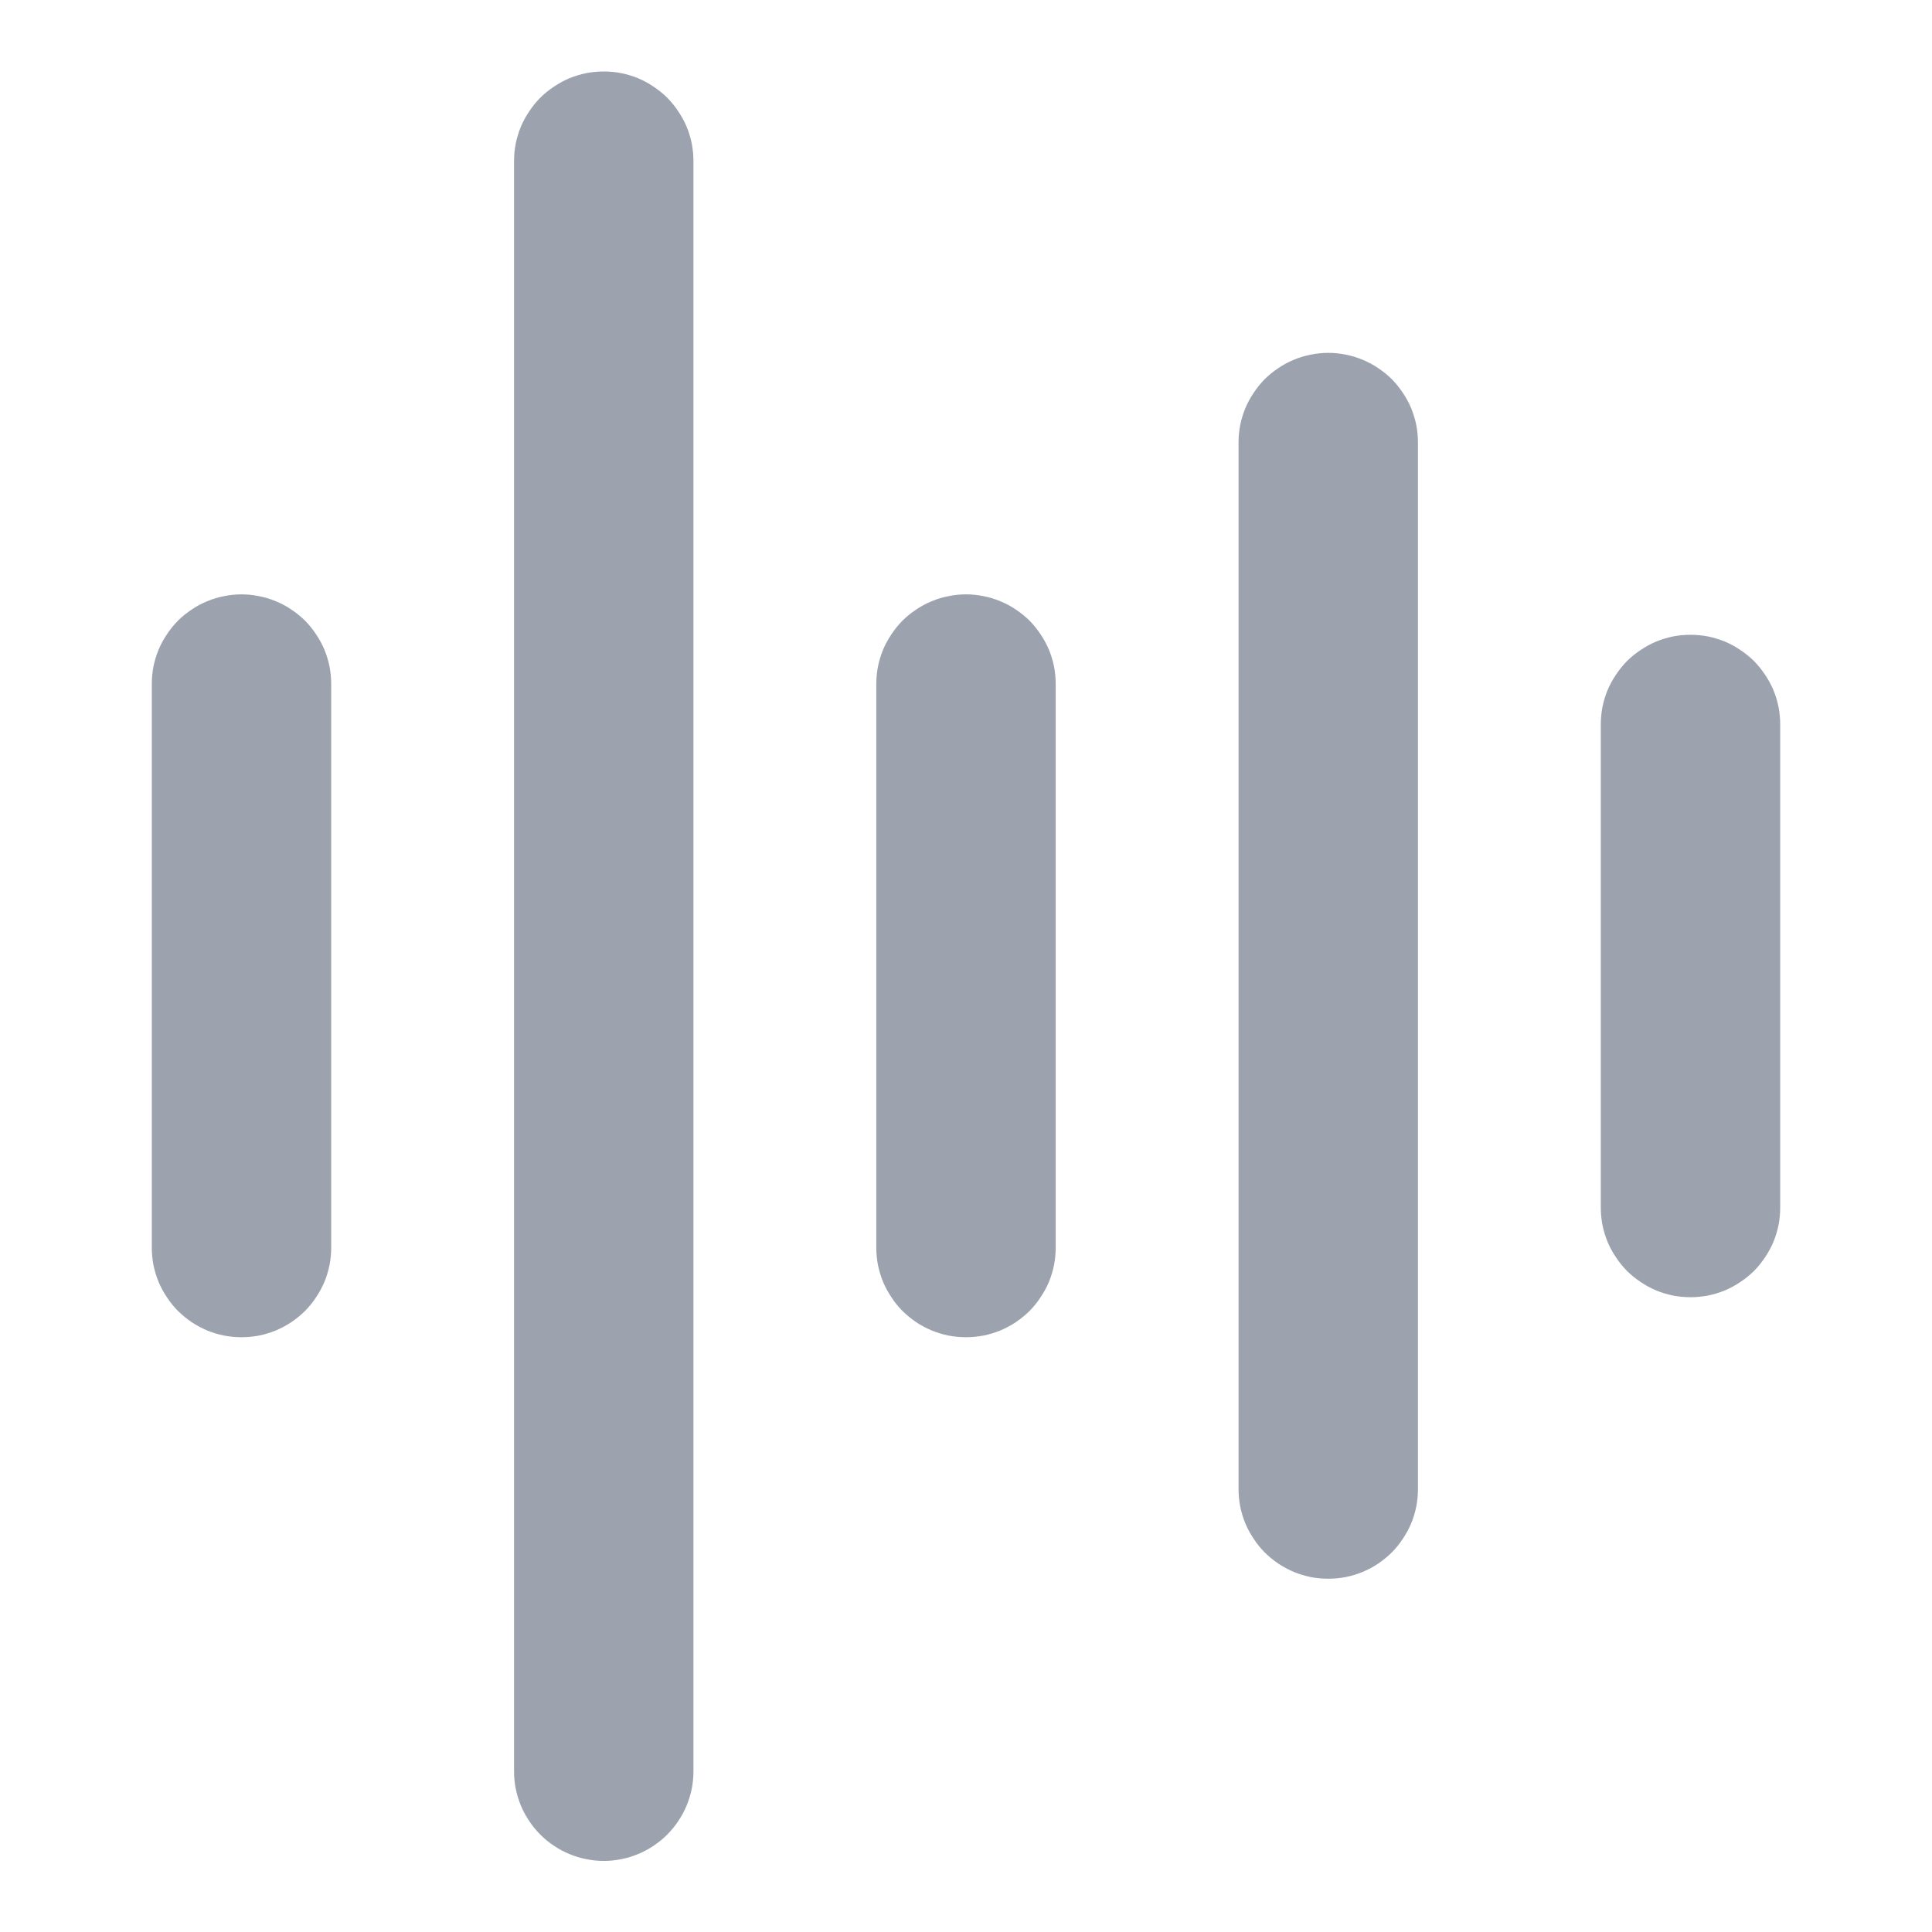 <svg xmlns="http://www.w3.org/2000/svg" xmlns:xlink="http://www.w3.org/1999/xlink" fill="none" version="1.1" width="14" height="14" viewBox="0 0 14 14"><defs><clipPath id="master_svg0_107_00390"><rect x="0" y="0" width="14" height="14" rx="0"/></clipPath></defs><g clip-path="url(#master_svg0_107_00390)"><g><path d="M6.35,4.957Q6.35,4.893,6.362,4.83Q6.375,4.767,6.399,4.708Q6.424,4.649,6.46,4.596Q6.495,4.543,6.54,4.497Q6.586,4.452,6.639,4.417Q6.692,4.381,6.751,4.357Q6.81,4.332,6.873,4.32Q6.936,4.307,7,4.307Q7.064,4.307,7.127,4.32Q7.19,4.332,7.249,4.357Q7.308,4.381,7.361,4.417Q7.414,4.452,7.46,4.497Q7.505,4.543,7.54,4.596Q7.576,4.649,7.601,4.708Q7.625,4.767,7.638,4.83Q7.65,4.893,7.65,4.957L7.65,9.04Q7.65,9.104,7.638,9.167Q7.625,9.23,7.601,9.289Q7.576,9.348,7.54,9.401Q7.505,9.455,7.46,9.5Q7.414,9.545,7.361,9.581Q7.308,9.616,7.249,9.641Q7.19,9.665,7.127,9.678Q7.064,9.69,7,9.69Q6.936,9.69,6.873,9.678Q6.81,9.665,6.751,9.641Q6.692,9.616,6.639,9.581Q6.586,9.545,6.54,9.5Q6.495,9.455,6.46,9.401Q6.424,9.348,6.399,9.289Q6.375,9.23,6.362,9.167Q6.35,9.104,6.35,9.04L6.35,4.957Z" fill-rule="evenodd" fill="#9CA3AF" fill-opacity="1" style="mix-blend-mode:passthrough"/></g><g><path d="M8.975,3.207Q8.975,3.143,8.987,3.08Q9,3.017,9.024,2.958Q9.049,2.899,9.085,2.846Q9.12,2.793,9.165,2.747Q9.211,2.702,9.264,2.667Q9.317,2.631,9.376,2.607Q9.435,2.582,9.498,2.57Q9.561,2.557,9.625,2.557Q9.689,2.557,9.752,2.57Q9.815,2.582,9.874,2.607Q9.933,2.631,9.986,2.667Q10.039,2.702,10.085,2.747Q10.13,2.793,10.165,2.846Q10.201,2.899,10.226,2.958Q10.25,3.017,10.263,3.08Q10.275,3.143,10.275,3.207L10.275,10.79Q10.275,10.854,10.263,10.917Q10.25,10.98,10.226,11.039Q10.201,11.098,10.165,11.151Q10.13,11.205,10.085,11.25Q10.039,11.295,9.986,11.331Q9.933,11.366,9.874,11.391Q9.815,11.415,9.752,11.428Q9.689,11.44,9.625,11.44Q9.561,11.44,9.498,11.428Q9.435,11.415,9.376,11.391Q9.317,11.366,9.264,11.331Q9.211,11.295,9.165,11.25Q9.12,11.205,9.085,11.151Q9.049,11.098,9.024,11.039Q9,10.98,8.987,10.917Q8.975,10.854,8.975,10.79L8.975,3.207Z" fill-rule="evenodd" fill="#9CA3AF" fill-opacity="1" style="mix-blend-mode:passthrough"/></g><g><path d="M1.1,4.957Q1.1,4.893,1.112,4.83Q1.125,4.767,1.149,4.708Q1.174,4.649,1.21,4.596Q1.245,4.543,1.29,4.497Q1.336,4.452,1.389,4.417Q1.442,4.381,1.501,4.357Q1.56,4.332,1.623,4.32Q1.686,4.307,1.75,4.307Q1.814,4.307,1.877,4.32Q1.94,4.332,1.999,4.357Q2.058,4.381,2.111,4.417Q2.164,4.452,2.21,4.497Q2.255,4.543,2.29,4.596Q2.326,4.649,2.351,4.708Q2.375,4.767,2.388,4.83Q2.4,4.893,2.4,4.957L2.4,9.04Q2.4,9.104,2.388,9.167Q2.375,9.23,2.351,9.289Q2.326,9.348,2.29,9.401Q2.255,9.455,2.21,9.5Q2.164,9.545,2.111,9.581Q2.058,9.616,1.999,9.641Q1.94,9.665,1.877,9.678Q1.814,9.69,1.75,9.69Q1.686,9.69,1.623,9.678Q1.56,9.665,1.501,9.641Q1.442,9.616,1.389,9.581Q1.336,9.545,1.29,9.5Q1.245,9.455,1.21,9.401Q1.174,9.348,1.149,9.289Q1.125,9.23,1.112,9.167Q1.1,9.104,1.1,9.04L1.1,4.957Z" fill-rule="evenodd" fill="#9CA3AF" fill-opacity="1" style="mix-blend-mode:passthrough"/></g><g><path d="M11.6,5.25Q11.6,5.186,11.612,5.123Q11.625,5.06,11.649,5.001Q11.674,4.942,11.71,4.889Q11.745,4.836,11.79,4.79Q11.836,4.745,11.889,4.71Q11.942,4.674,12.001,4.649Q12.06,4.625,12.123,4.612Q12.186,4.6,12.25,4.6Q12.314,4.6,12.377,4.612Q12.44,4.625,12.499,4.649Q12.558,4.674,12.611,4.71Q12.664,4.745,12.71,4.79Q12.755,4.836,12.79,4.889Q12.826,4.942,12.851,5.001Q12.875,5.06,12.888,5.123Q12.9,5.186,12.9,5.25L12.9,8.75Q12.9,8.814,12.888,8.877Q12.875,8.94,12.851,8.999Q12.826,9.058,12.79,9.111Q12.755,9.164,12.71,9.21Q12.664,9.255,12.611,9.29Q12.558,9.326,12.499,9.351Q12.44,9.375,12.377,9.388Q12.314,9.4,12.25,9.4Q12.186,9.4,12.123,9.388Q12.06,9.375,12.001,9.351Q11.942,9.326,11.889,9.29Q11.836,9.255,11.79,9.21Q11.745,9.164,11.71,9.111Q11.674,9.058,11.649,8.999Q11.625,8.94,11.612,8.877Q11.6,8.814,11.6,8.75L11.6,5.25Z" fill-rule="evenodd" fill="#9CA3AF" fill-opacity="1" style="mix-blend-mode:passthrough"/></g><g><path d="M3.725,1.168Q3.725,1.104,3.737,1.041Q3.75,0.978,3.774,0.919Q3.799,0.86,3.835,0.807Q3.87,0.754,3.915,0.708Q3.961,0.663,4.014,0.628Q4.067,0.592,4.126,0.567Q4.185,0.543,4.248,0.53Q4.311,0.518,4.375,0.518Q4.439,0.518,4.502,0.53Q4.565,0.543,4.624,0.567Q4.683,0.592,4.736,0.628Q4.789,0.663,4.835,0.708Q4.88,0.754,4.915,0.807Q4.951,0.86,4.976,0.919Q5,0.978,5.013,1.041Q5.025,1.104,5.025,1.168L5.025,12.835Q5.025,12.899,5.013,12.961Q5,13.024,4.976,13.083Q4.951,13.143,4.915,13.196Q4.88,13.249,4.835,13.294Q4.789,13.34,4.736,13.375Q4.683,13.411,4.624,13.435Q4.565,13.46,4.502,13.472Q4.439,13.485,4.375,13.485Q4.311,13.485,4.248,13.472Q4.185,13.46,4.126,13.435Q4.067,13.411,4.014,13.375Q3.961,13.34,3.915,13.294Q3.87,13.249,3.835,13.196Q3.799,13.143,3.774,13.083Q3.75,13.024,3.737,12.961Q3.725,12.899,3.725,12.835L3.725,1.168Z" fill-rule="evenodd" fill="#9CA3AF" fill-opacity="1" style="mix-blend-mode:passthrough"/></g></g></svg>
